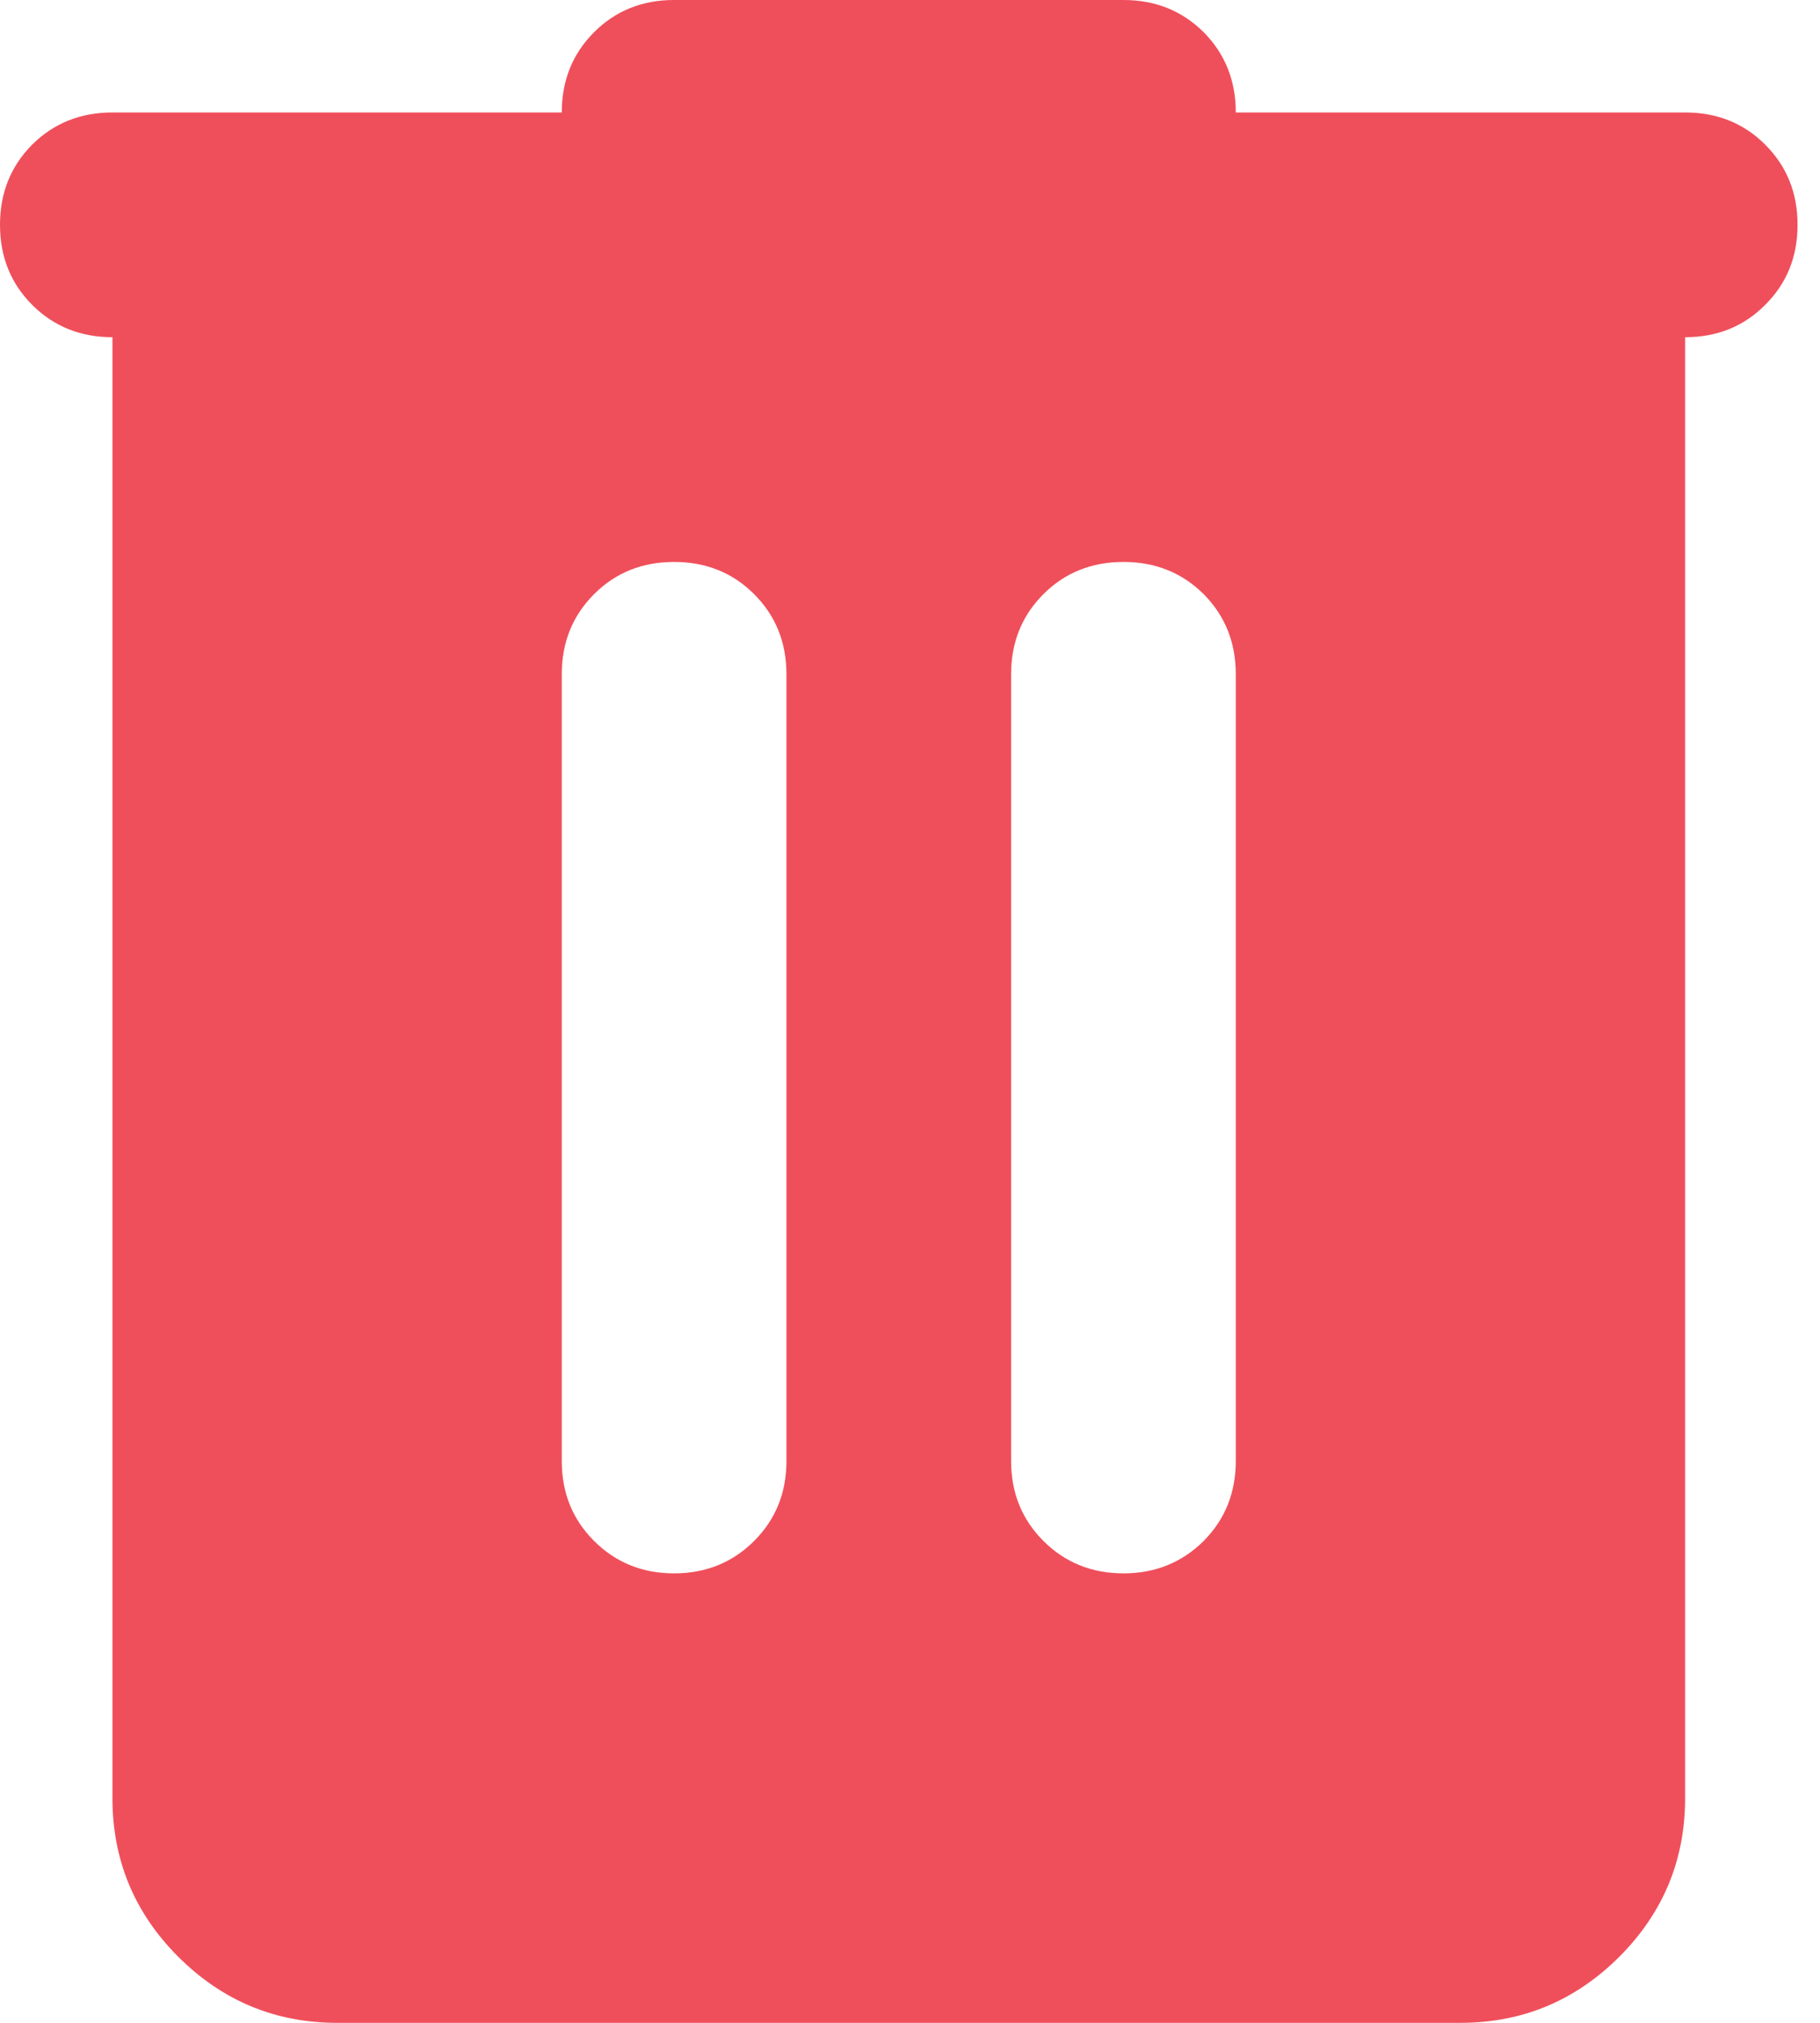 <svg width="9" height="10" viewBox="0 0 9 10" fill="none" xmlns="http://www.w3.org/2000/svg">
<path d="M1.667 10C1.361 10 1.1 9.891 0.882 9.674C0.664 9.456 0.556 9.194 0.556 8.889V1.667C0.398 1.667 0.266 1.614 0.159 1.507C0.053 1.401 0 1.269 0 1.111C0 0.954 0.053 0.822 0.159 0.715C0.266 0.609 0.398 0.556 0.556 0.556H2.778C2.778 0.398 2.831 0.266 2.938 0.159C3.044 0.053 3.176 0 3.333 0H5.556C5.713 0 5.845 0.053 5.952 0.159C6.058 0.266 6.111 0.398 6.111 0.556H8.333C8.491 0.556 8.623 0.609 8.729 0.715C8.836 0.822 8.889 0.954 8.889 1.111C8.889 1.269 8.836 1.401 8.729 1.507C8.623 1.614 8.491 1.667 8.333 1.667V8.889C8.333 9.194 8.225 9.456 8.007 9.674C7.789 9.891 7.528 10 7.222 10H1.667ZM2.778 7.222C2.778 7.38 2.831 7.511 2.938 7.618C3.044 7.724 3.176 7.778 3.333 7.778C3.491 7.778 3.623 7.724 3.729 7.618C3.836 7.511 3.889 7.38 3.889 7.222V3.333C3.889 3.176 3.836 3.044 3.729 2.937C3.623 2.831 3.491 2.778 3.333 2.778C3.176 2.778 3.044 2.831 2.938 2.937C2.831 3.044 2.778 3.176 2.778 3.333V7.222ZM5 7.222C5 7.38 5.053 7.511 5.16 7.618C5.266 7.724 5.398 7.778 5.556 7.778C5.713 7.778 5.845 7.724 5.952 7.618C6.058 7.511 6.111 7.38 6.111 7.222V3.333C6.111 3.176 6.058 3.044 5.952 2.937C5.845 2.831 5.713 2.778 5.556 2.778C5.398 2.778 5.266 2.831 5.16 2.937C5.053 3.044 5 3.176 5 3.333V7.222Z" fill="#EF4F5B"/>
</svg>
